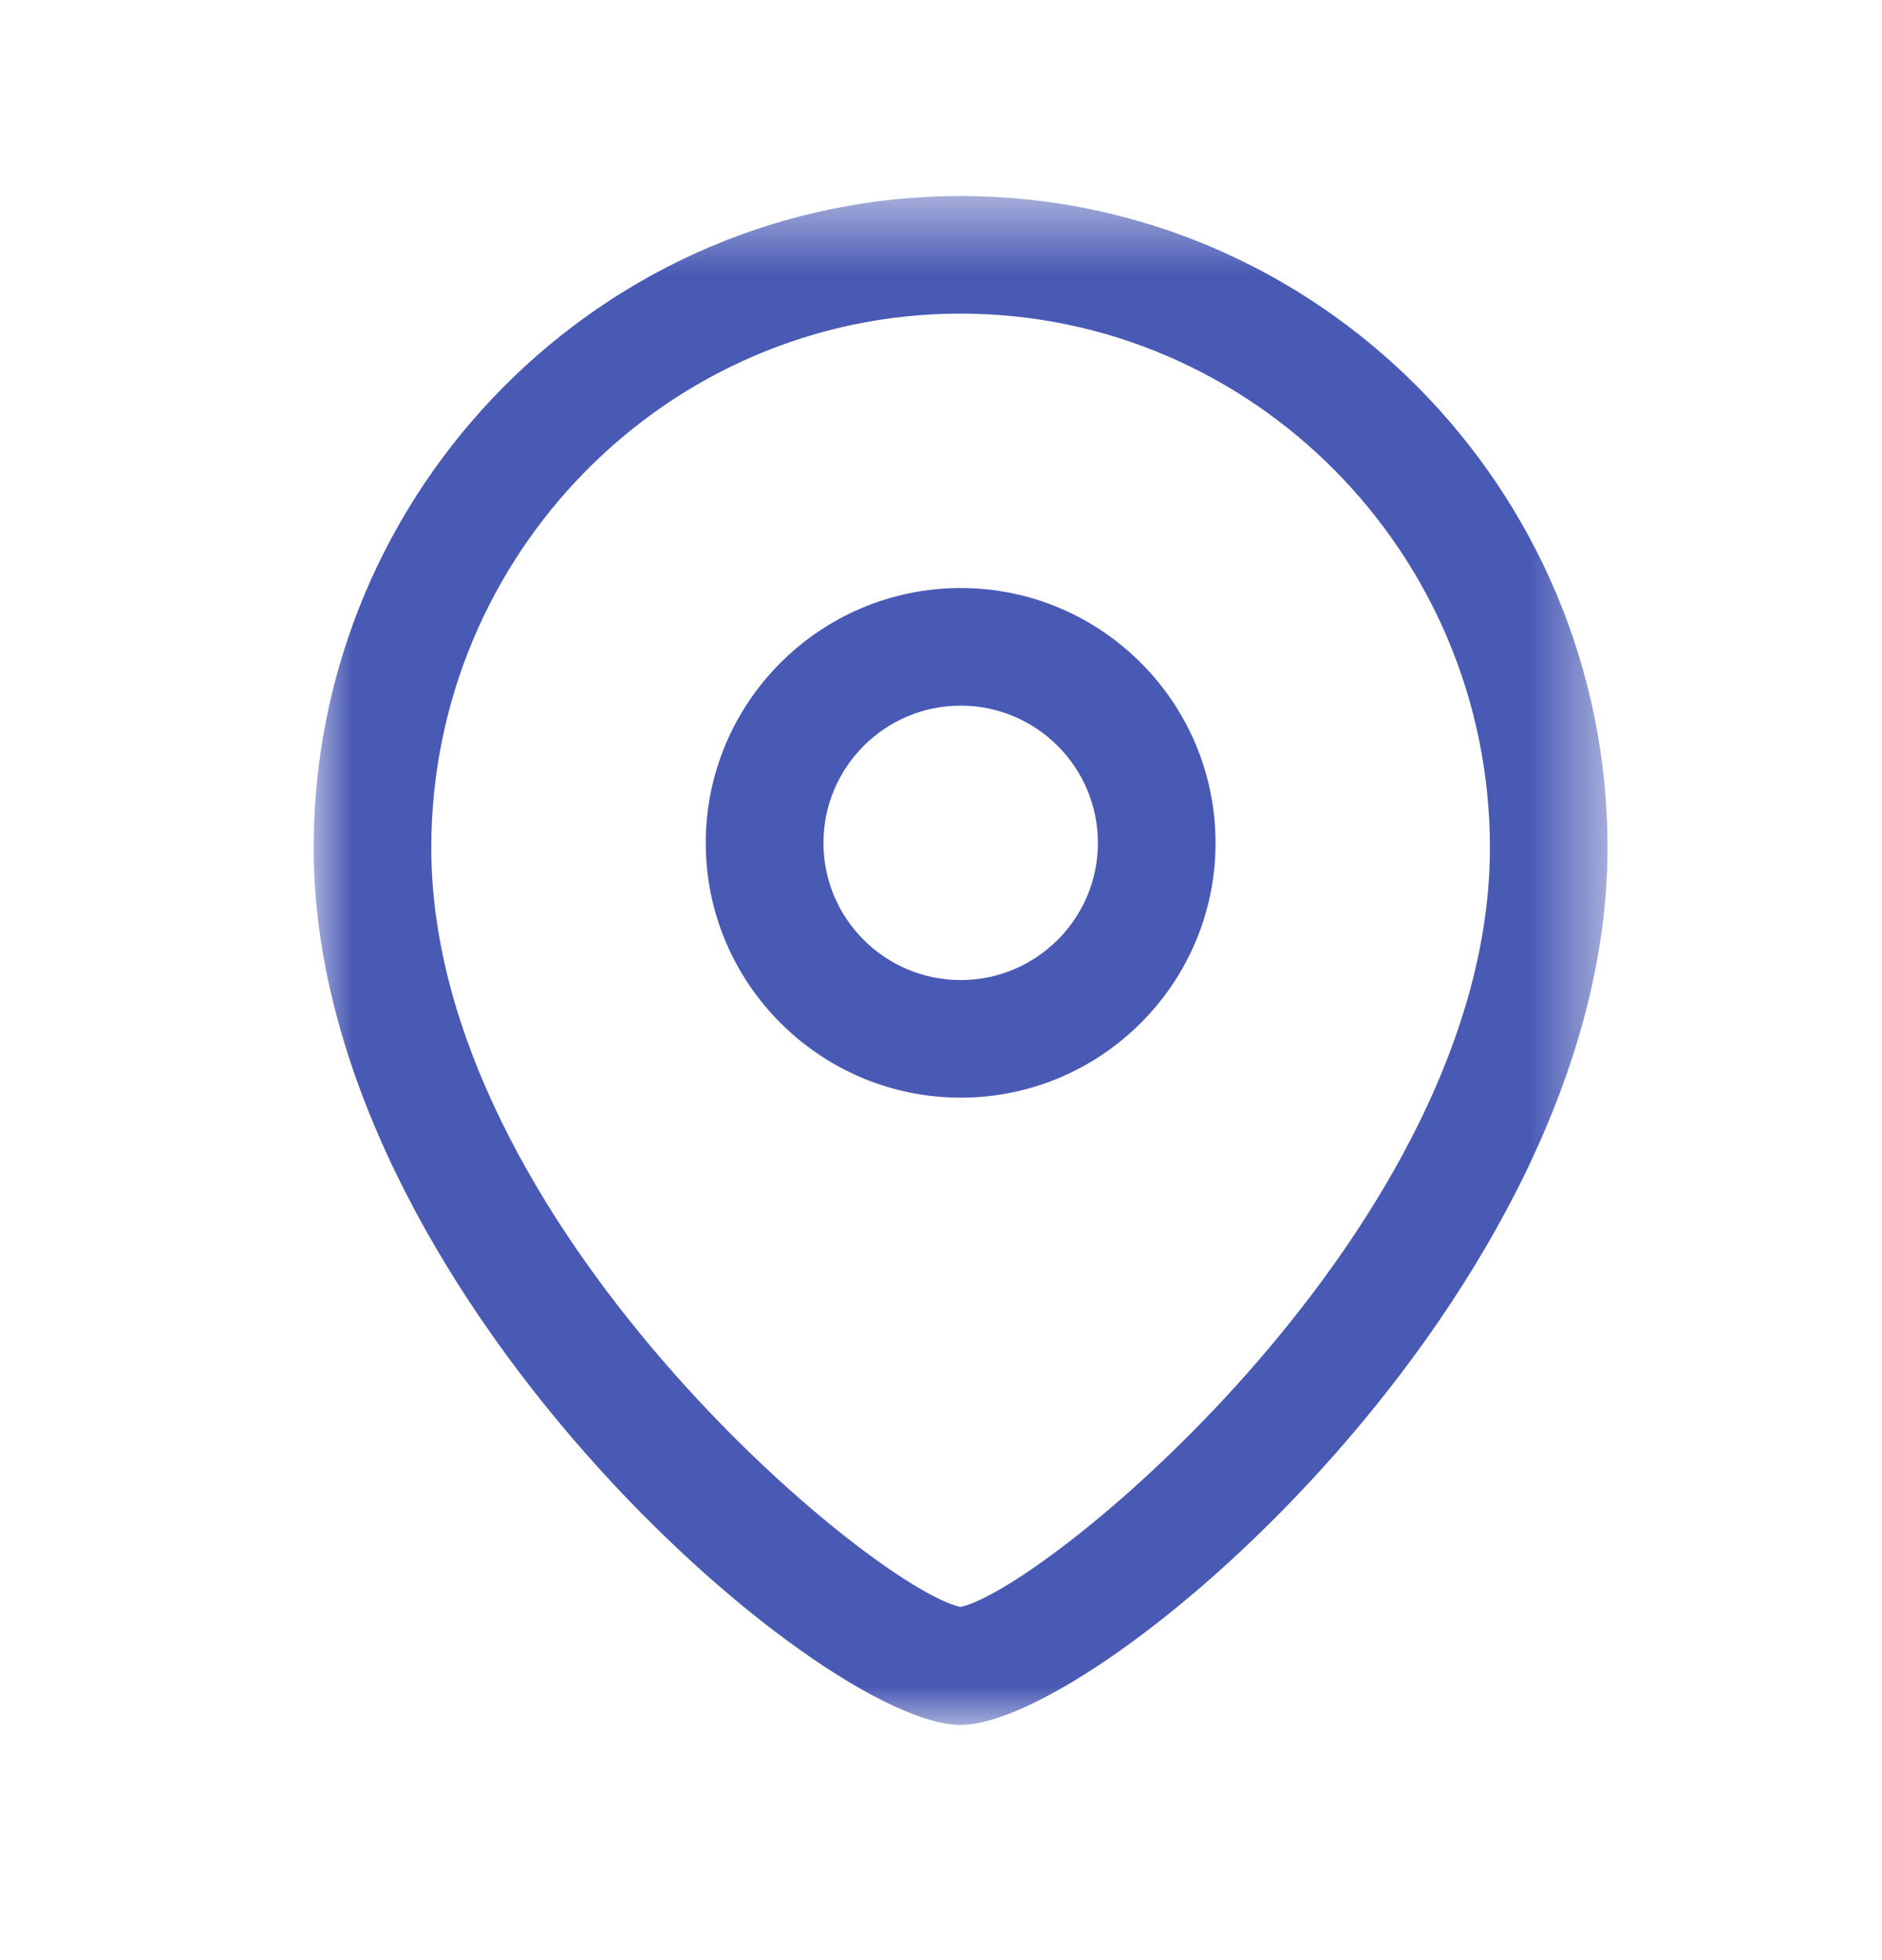 <svg width="24" height="25" viewBox="0 0 24 25" fill="none" xmlns="http://www.w3.org/2000/svg">
<path fill-rule="evenodd" clip-rule="evenodd" d="M12.251 9C11.286 9 10.501 9.785 10.501 10.751C10.501 11.716 11.286 12.5 12.251 12.5C13.216 12.5 14.001 11.716 14.001 10.751C14.001 9.785 13.216 9 12.251 9ZM12.251 14C10.459 14 9 12.543 9 10.751C9 8.958 10.459 7.5 12.251 7.5C14.043 7.5 15.501 8.958 15.501 10.751C15.501 12.543 14.043 14 12.251 14Z" fill="#495AB4"/>
<mask id="mask0_1_611" style="mask-type:luminance" maskUnits="userSpaceOnUse" x="4" y="2" width="17" height="20">
<path fill-rule="evenodd" clip-rule="evenodd" d="M4 2.5H20.5V22H4V2.5Z" fill="white"/>
</mask>
<g mask="url(#mask0_1_611)">
<path fill-rule="evenodd" clip-rule="evenodd" d="M12.249 4C8.528 4 5.5 7.057 5.5 10.813C5.5 15.592 11.123 20.248 12.249 20.496C13.376 20.247 19 15.591 19 10.813C19 7.057 15.972 4 12.249 4ZM12.249 22C10.456 22 4 16.448 4 10.813C4 6.229 7.701 2.5 12.249 2.5C16.799 2.5 20.5 6.229 20.5 10.813C20.5 16.448 14.043 22 12.249 22Z" fill="#495AB4"/>
</g>
</svg>
